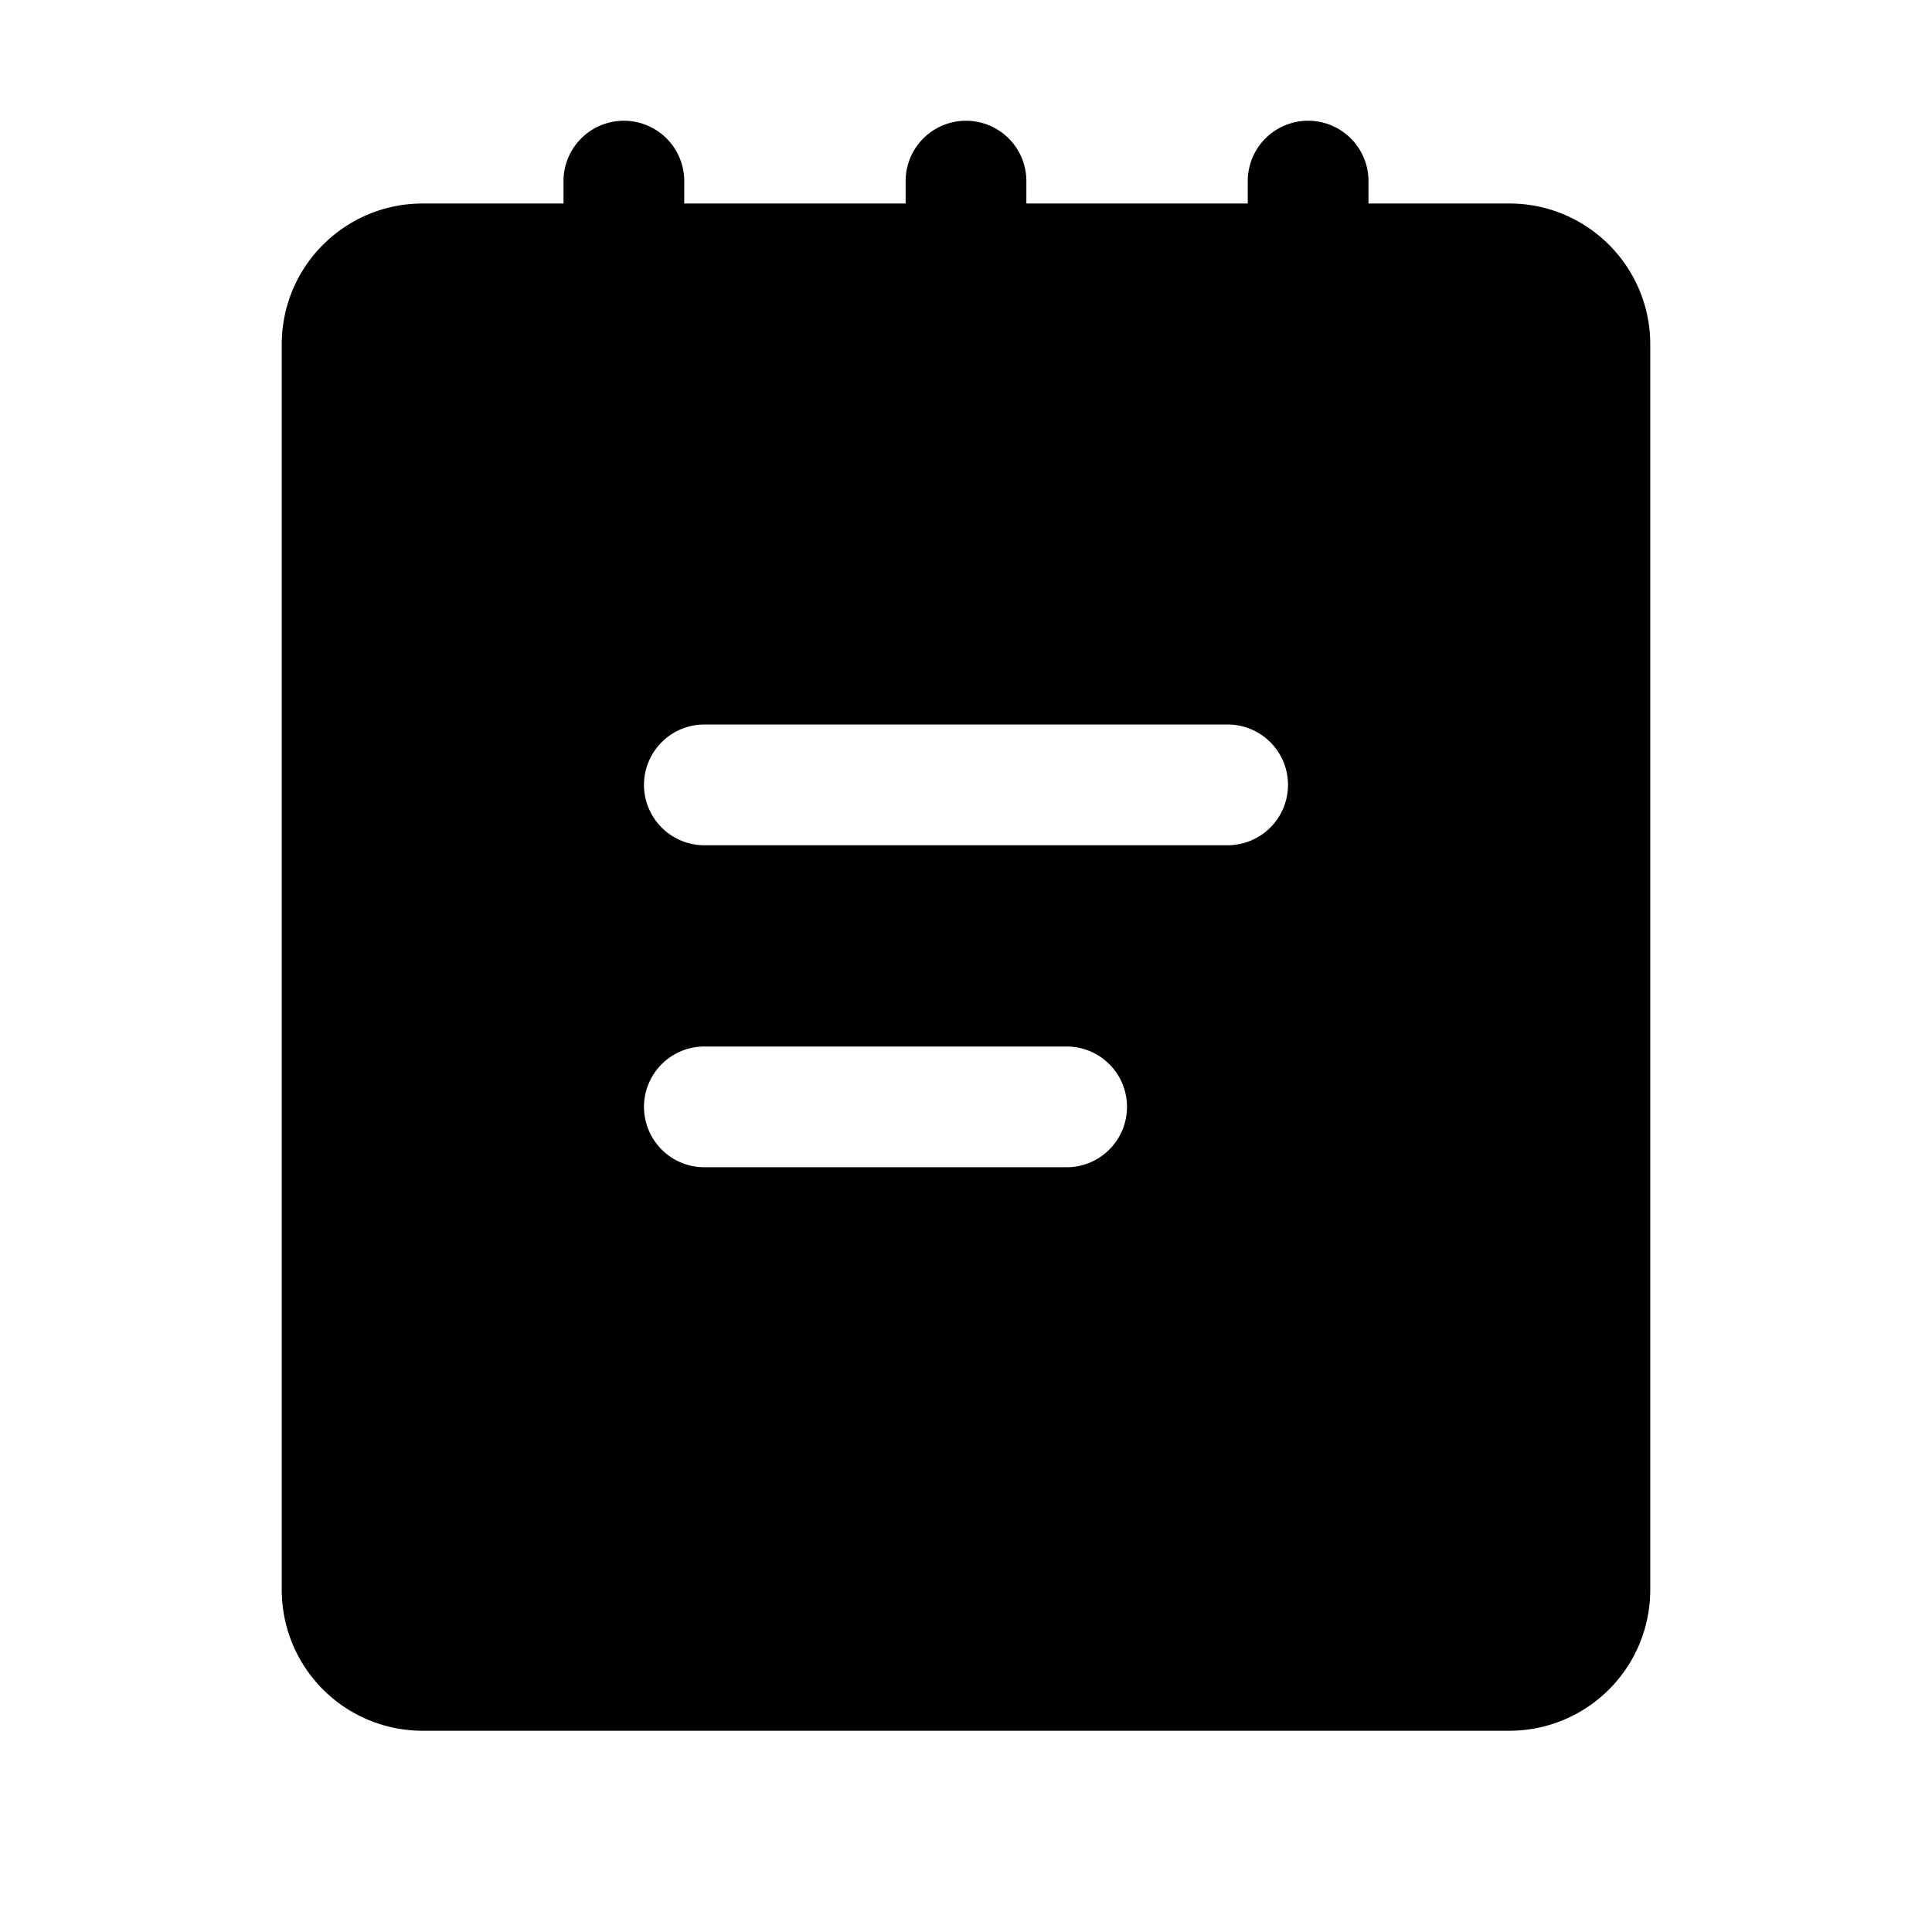 <svg xmlns="http://www.w3.org/2000/svg" width="24" height="24" fill="none" viewBox="0 0 24 24">
  <path fill="currentColor" fill-rule="evenodd" d="M7.75 1.5a.75.75 0 0 1 .75.75v.278h2.75V2.25a.75.75 0 0 1 1.5 0v.278h2.75V2.25a.75.75 0 0 1 1.5 0v.278h1.75c.966 0 1.75.783 1.75 1.75V19.75a1.75 1.75 0 0 1-1.75 1.75H5.25a1.75 1.75 0 0 1-1.75-1.75V4.278c0-.967.784-1.75 1.75-1.75H7V2.25a.75.75 0 0 1 .75-.75ZM8 9.75A.75.75 0 0 1 8.75 9h6.5a.75.75 0 0 1 0 1.5h-6.5A.75.75 0 0 1 8 9.75Zm0 4a.75.75 0 0 1 .75-.75h4.5a.75.75 0 0 1 0 1.5h-4.5a.75.75 0 0 1-.75-.75Z" clip-rule="evenodd"/>
</svg>
